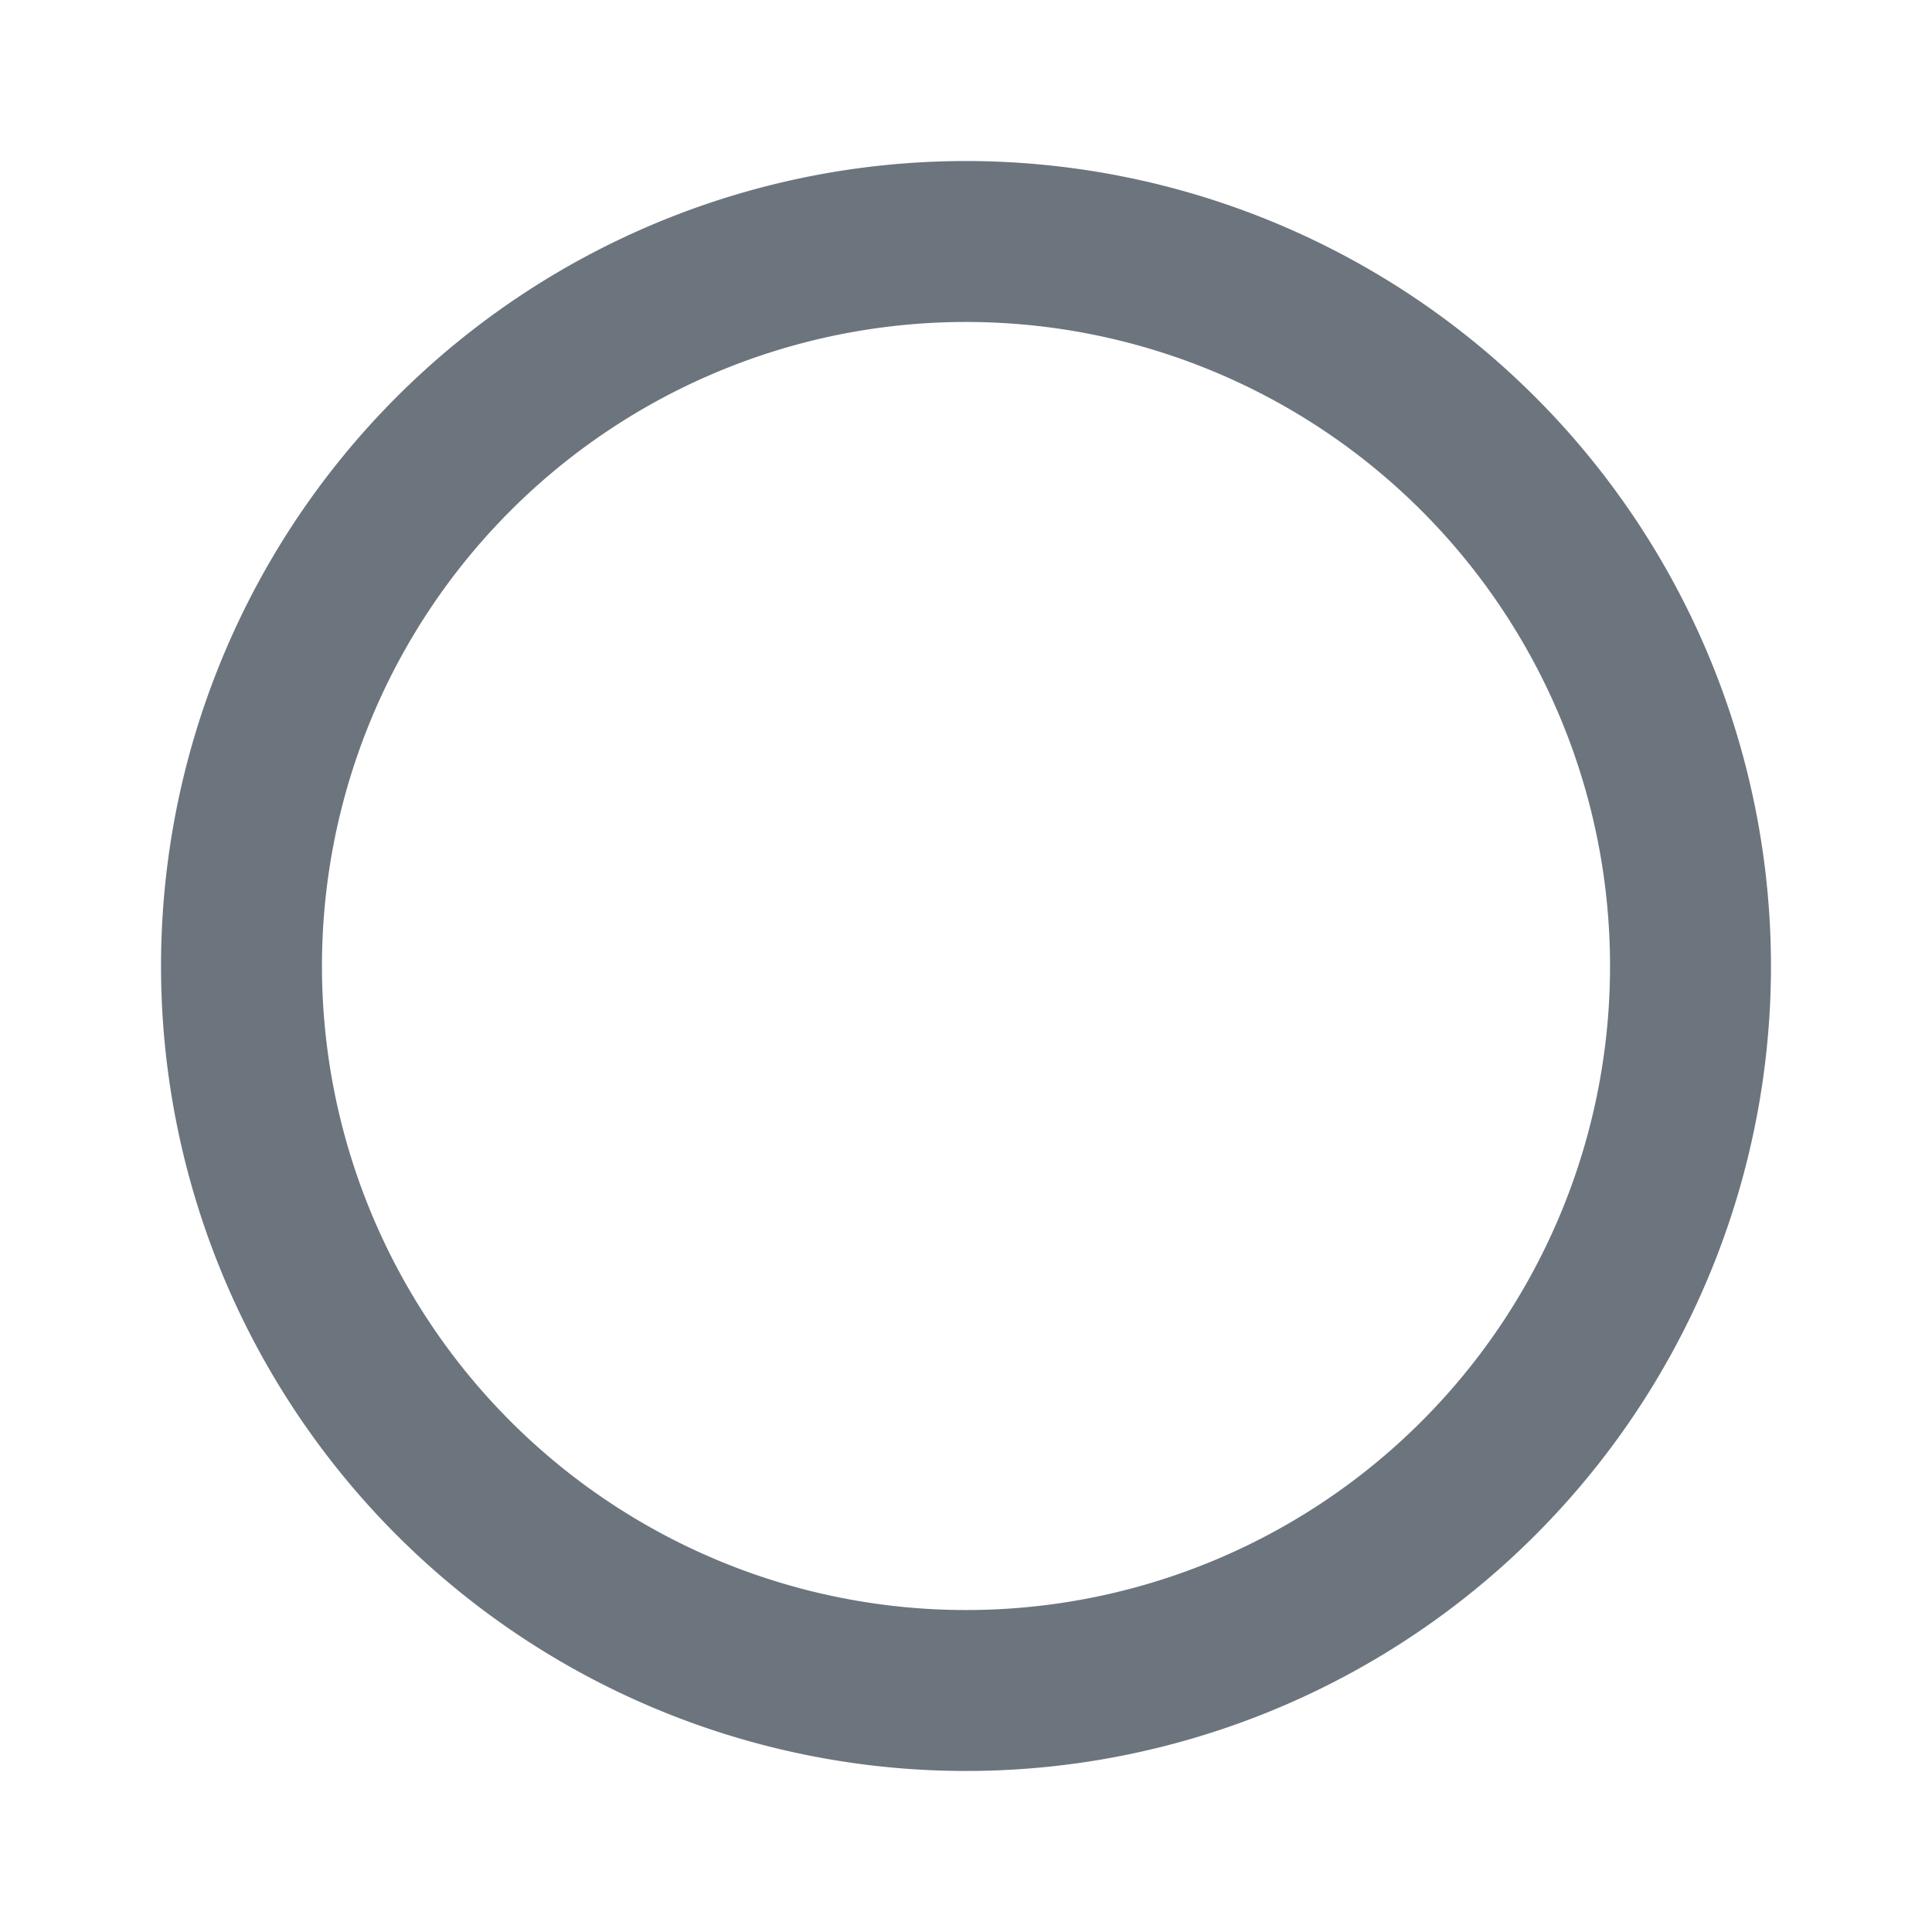 <svg id="radio_button_unchecked_black_24dp_1_" data-name="radio_button_unchecked_black_24dp (1)" xmlns="http://www.w3.org/2000/svg" width="20.3" height="20.3" viewBox="0 0 20.3 20.3">
  <path id="Path_115" data-name="Path 115" d="M0,0H20.3V20.3H0Z" fill="none"/>
  <path id="Path_116" data-name="Path 116" d="M10.458,2a8.458,8.458,0,1,0,8.458,8.458A8.461,8.461,0,0,0,10.458,2Zm0,15.225a6.767,6.767,0,1,1,6.767-6.767A6.765,6.765,0,0,1,10.458,17.225Z" transform="translate(-0.308 -0.308)" fill="#6c757d"/>
</svg>
